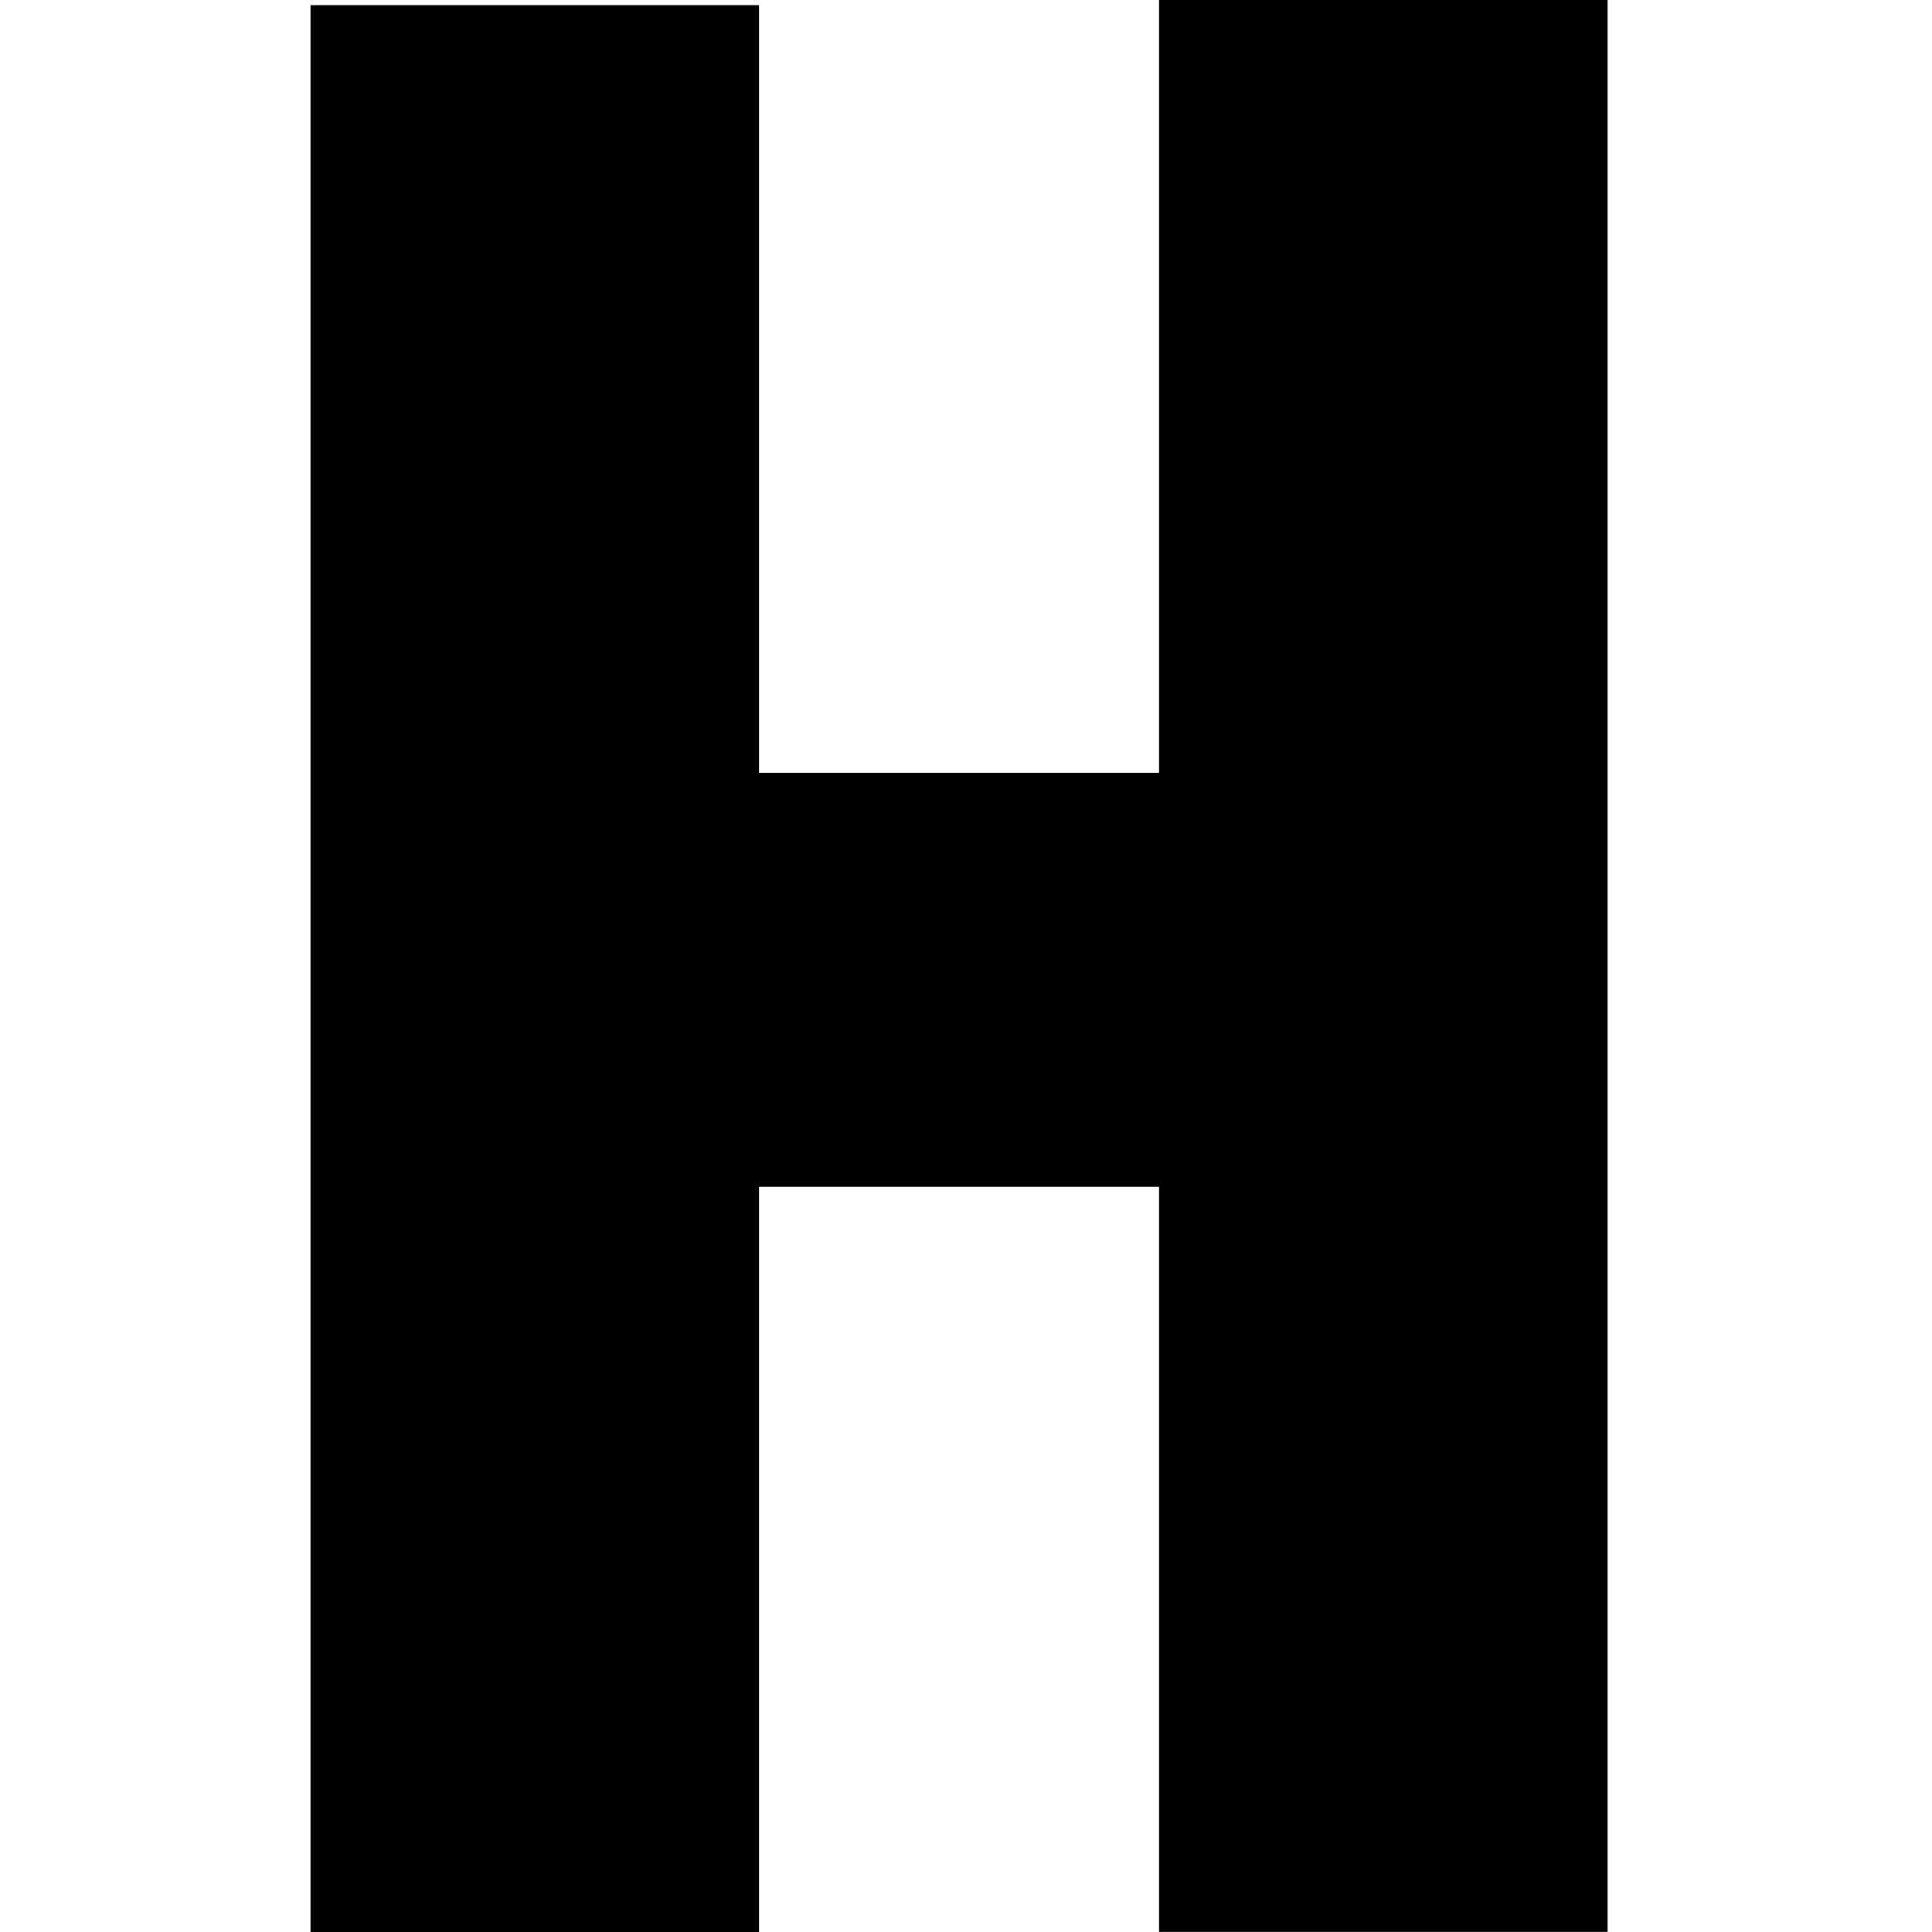 <svg width="112" height="112" xmlns="http://www.w3.org/2000/svg" xmlns:svg="http://www.w3.org/2000/svg" preserveAspectRatio="xMidYMid meet">
 <g class="layer">
  <title>Layer 1</title>
  <rect fill="#000000" height="107" id="svg_6" stroke="#000000" stroke-width="5" width="21" x="69.694" y="2.494"/>
  <rect fill="#000000" height="107" id="svg_1" stroke="#000000" stroke-width="5" width="21" x="20.5" y="2.8"/>
  <rect fill="#000000" height="19" id="svg_2" stroke="#000000" stroke-dasharray="null" stroke-linecap="null" stroke-linejoin="null" stroke-width="5" width="22" x="44" y="47.3"/>
 </g>
</svg>